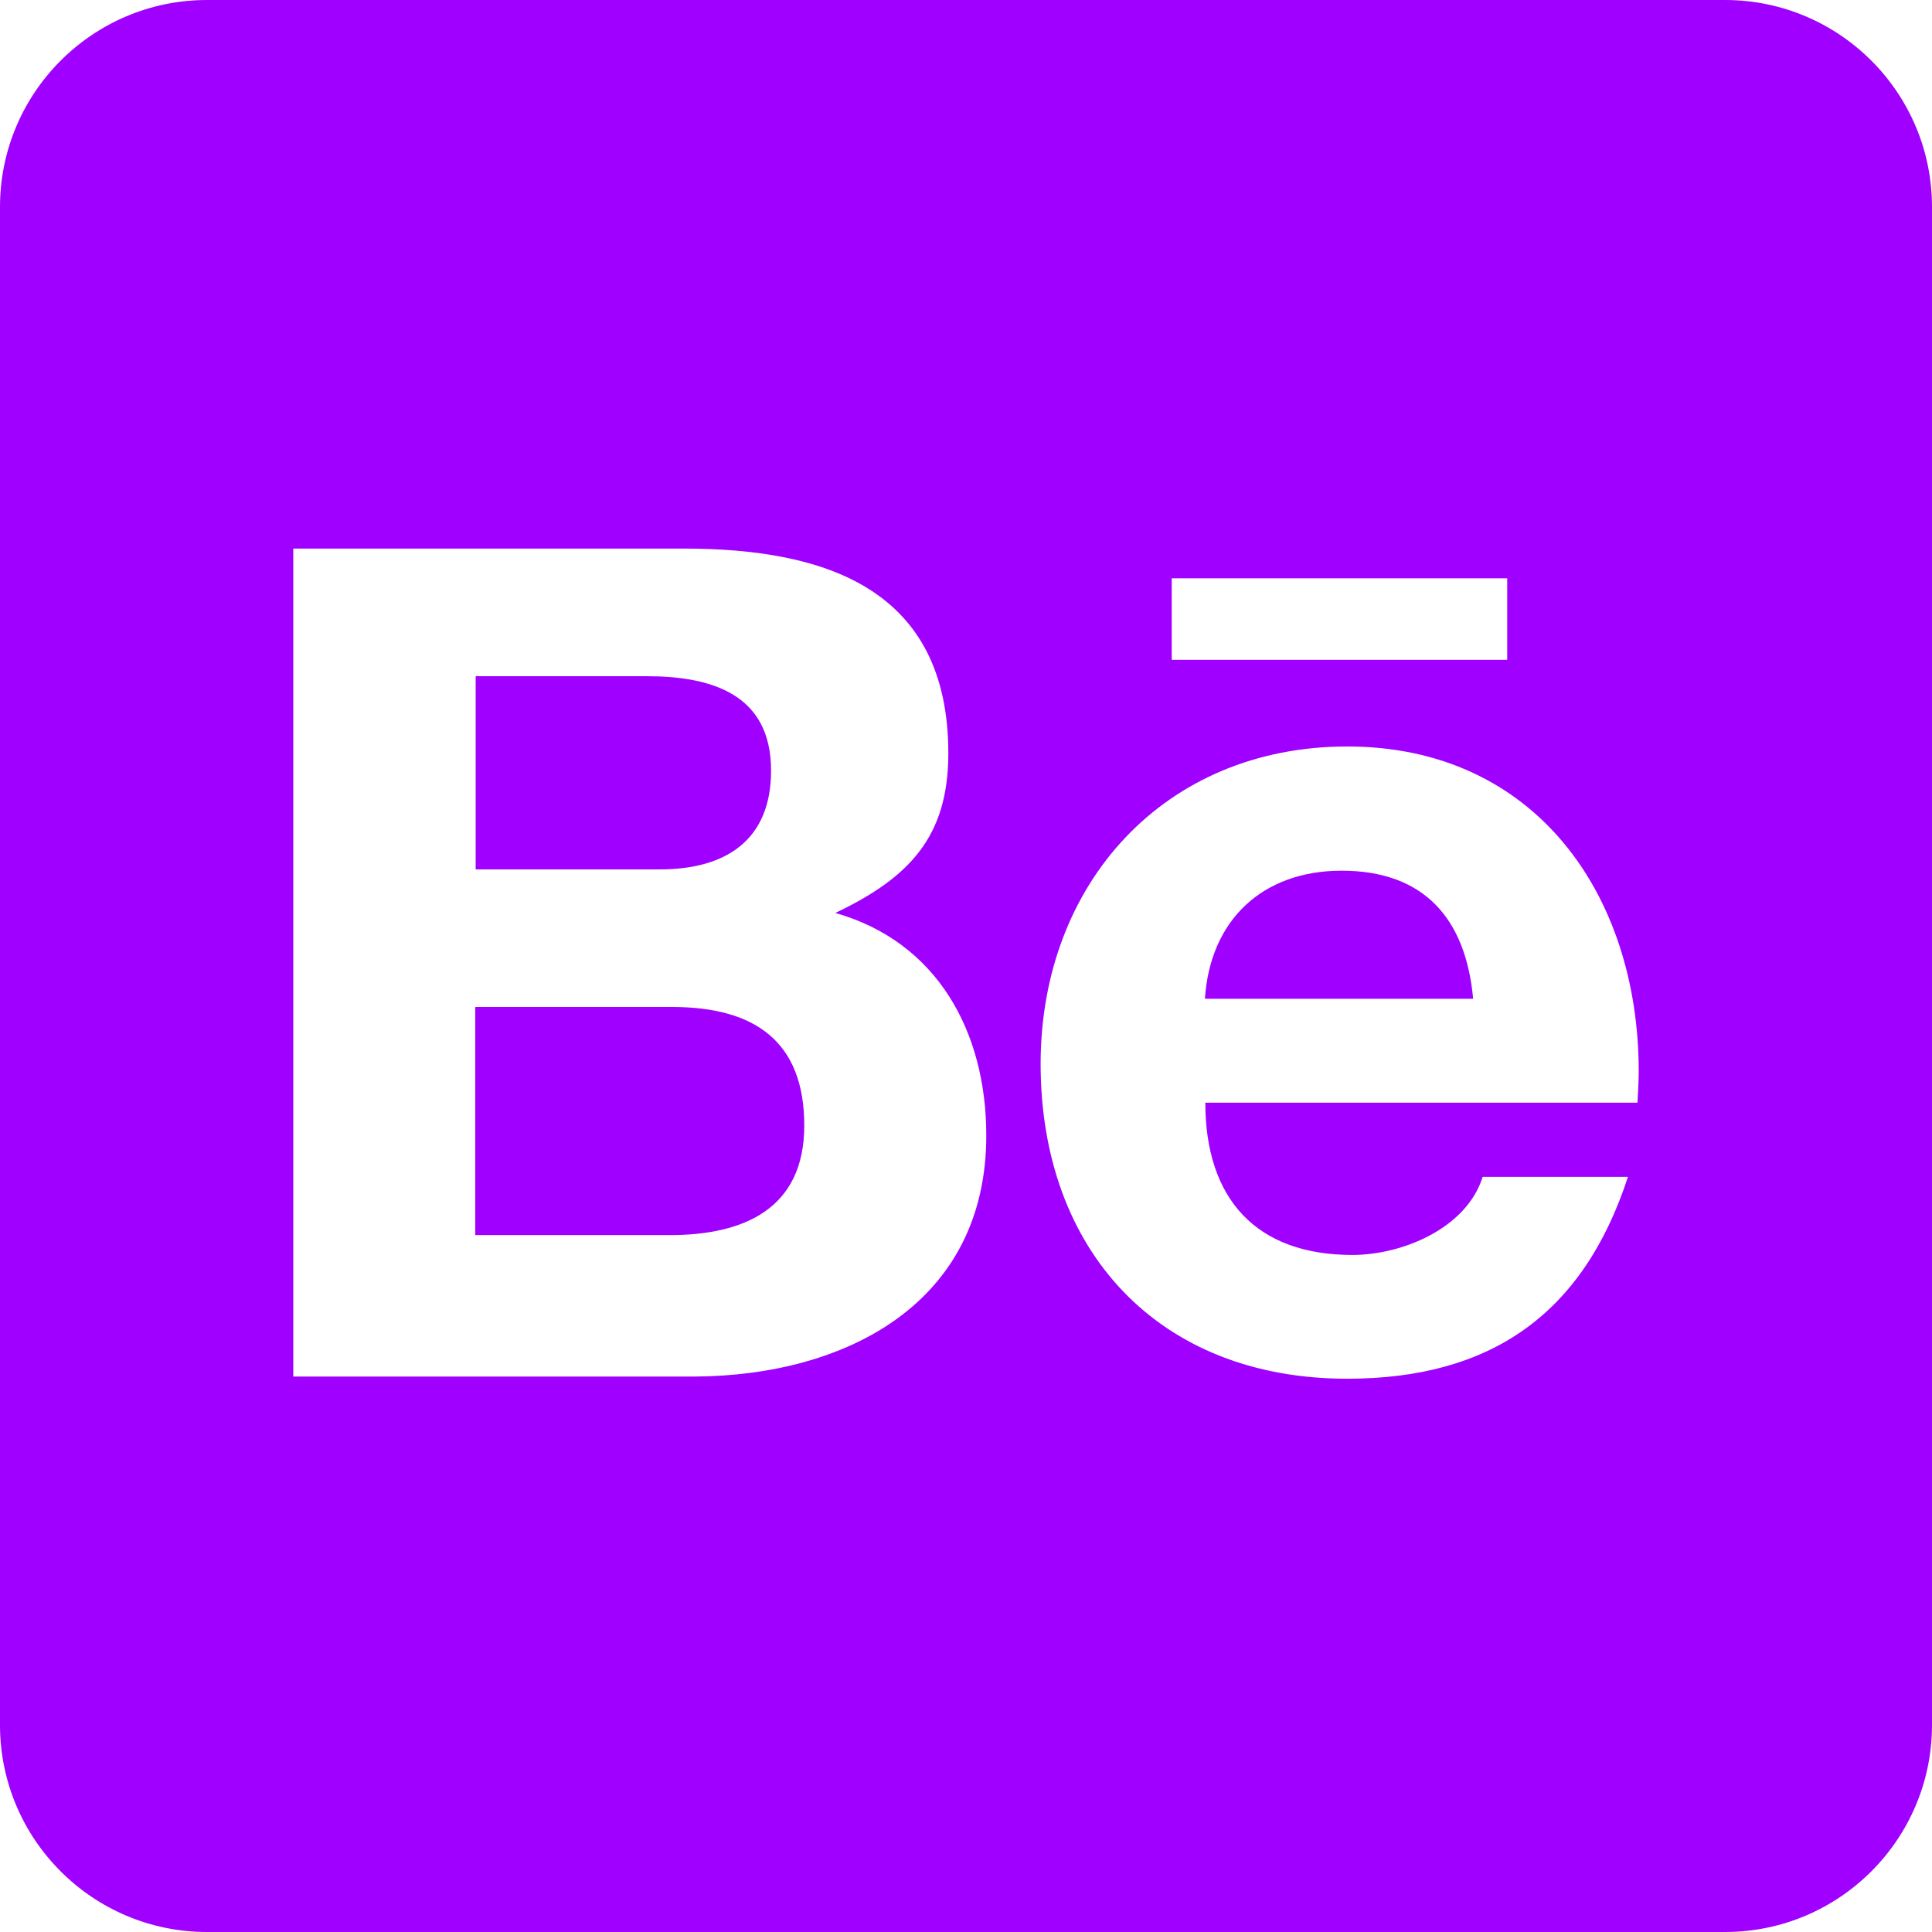 <svg width="48" height="48" viewBox="0 0 48 48" fill="none" xmlns="http://www.w3.org/2000/svg">
<path d="M19.982 27.964C19.982 30.032 18.482 30.686 16.639 30.686H11.807V25.018H16.736C18.729 25.029 19.982 25.854 19.982 27.964ZM19.157 19.146C19.157 17.25 17.689 16.8 16.061 16.8H11.818V21.6H16.393C18.011 21.6 19.157 20.893 19.157 19.146ZM33.332 21.632C31.371 21.632 30.064 22.854 29.936 24.814H36.6C36.418 22.832 35.389 21.632 33.332 21.632ZM48 5.143V42.857C48 45.696 45.696 48 42.857 48H5.143C2.304 48 0 45.696 0 42.857V5.143C0 2.304 2.304 0 5.143 0H42.857C45.696 0 48 2.304 48 5.143ZM29.111 16.393H37.446V14.368H29.111V16.393ZM24.504 28.211C24.504 25.629 23.282 23.4 20.754 22.682C22.596 21.804 23.561 20.786 23.561 18.718C23.561 14.625 20.507 13.629 16.982 13.629H7.286V34.2H17.261C21 34.179 24.504 32.389 24.504 28.211ZM40.714 26.625C40.714 22.221 38.132 18.546 33.471 18.546C28.929 18.546 25.854 21.954 25.854 26.432C25.854 31.071 28.779 34.254 33.471 34.254C37.029 34.254 39.332 32.657 40.446 29.239H36.836C36.439 30.514 34.843 31.179 33.6 31.179C31.2 31.179 29.946 29.775 29.946 27.396H40.682C40.693 27.15 40.714 26.882 40.714 26.625Z" fill="#A000FF"/>
</svg>
